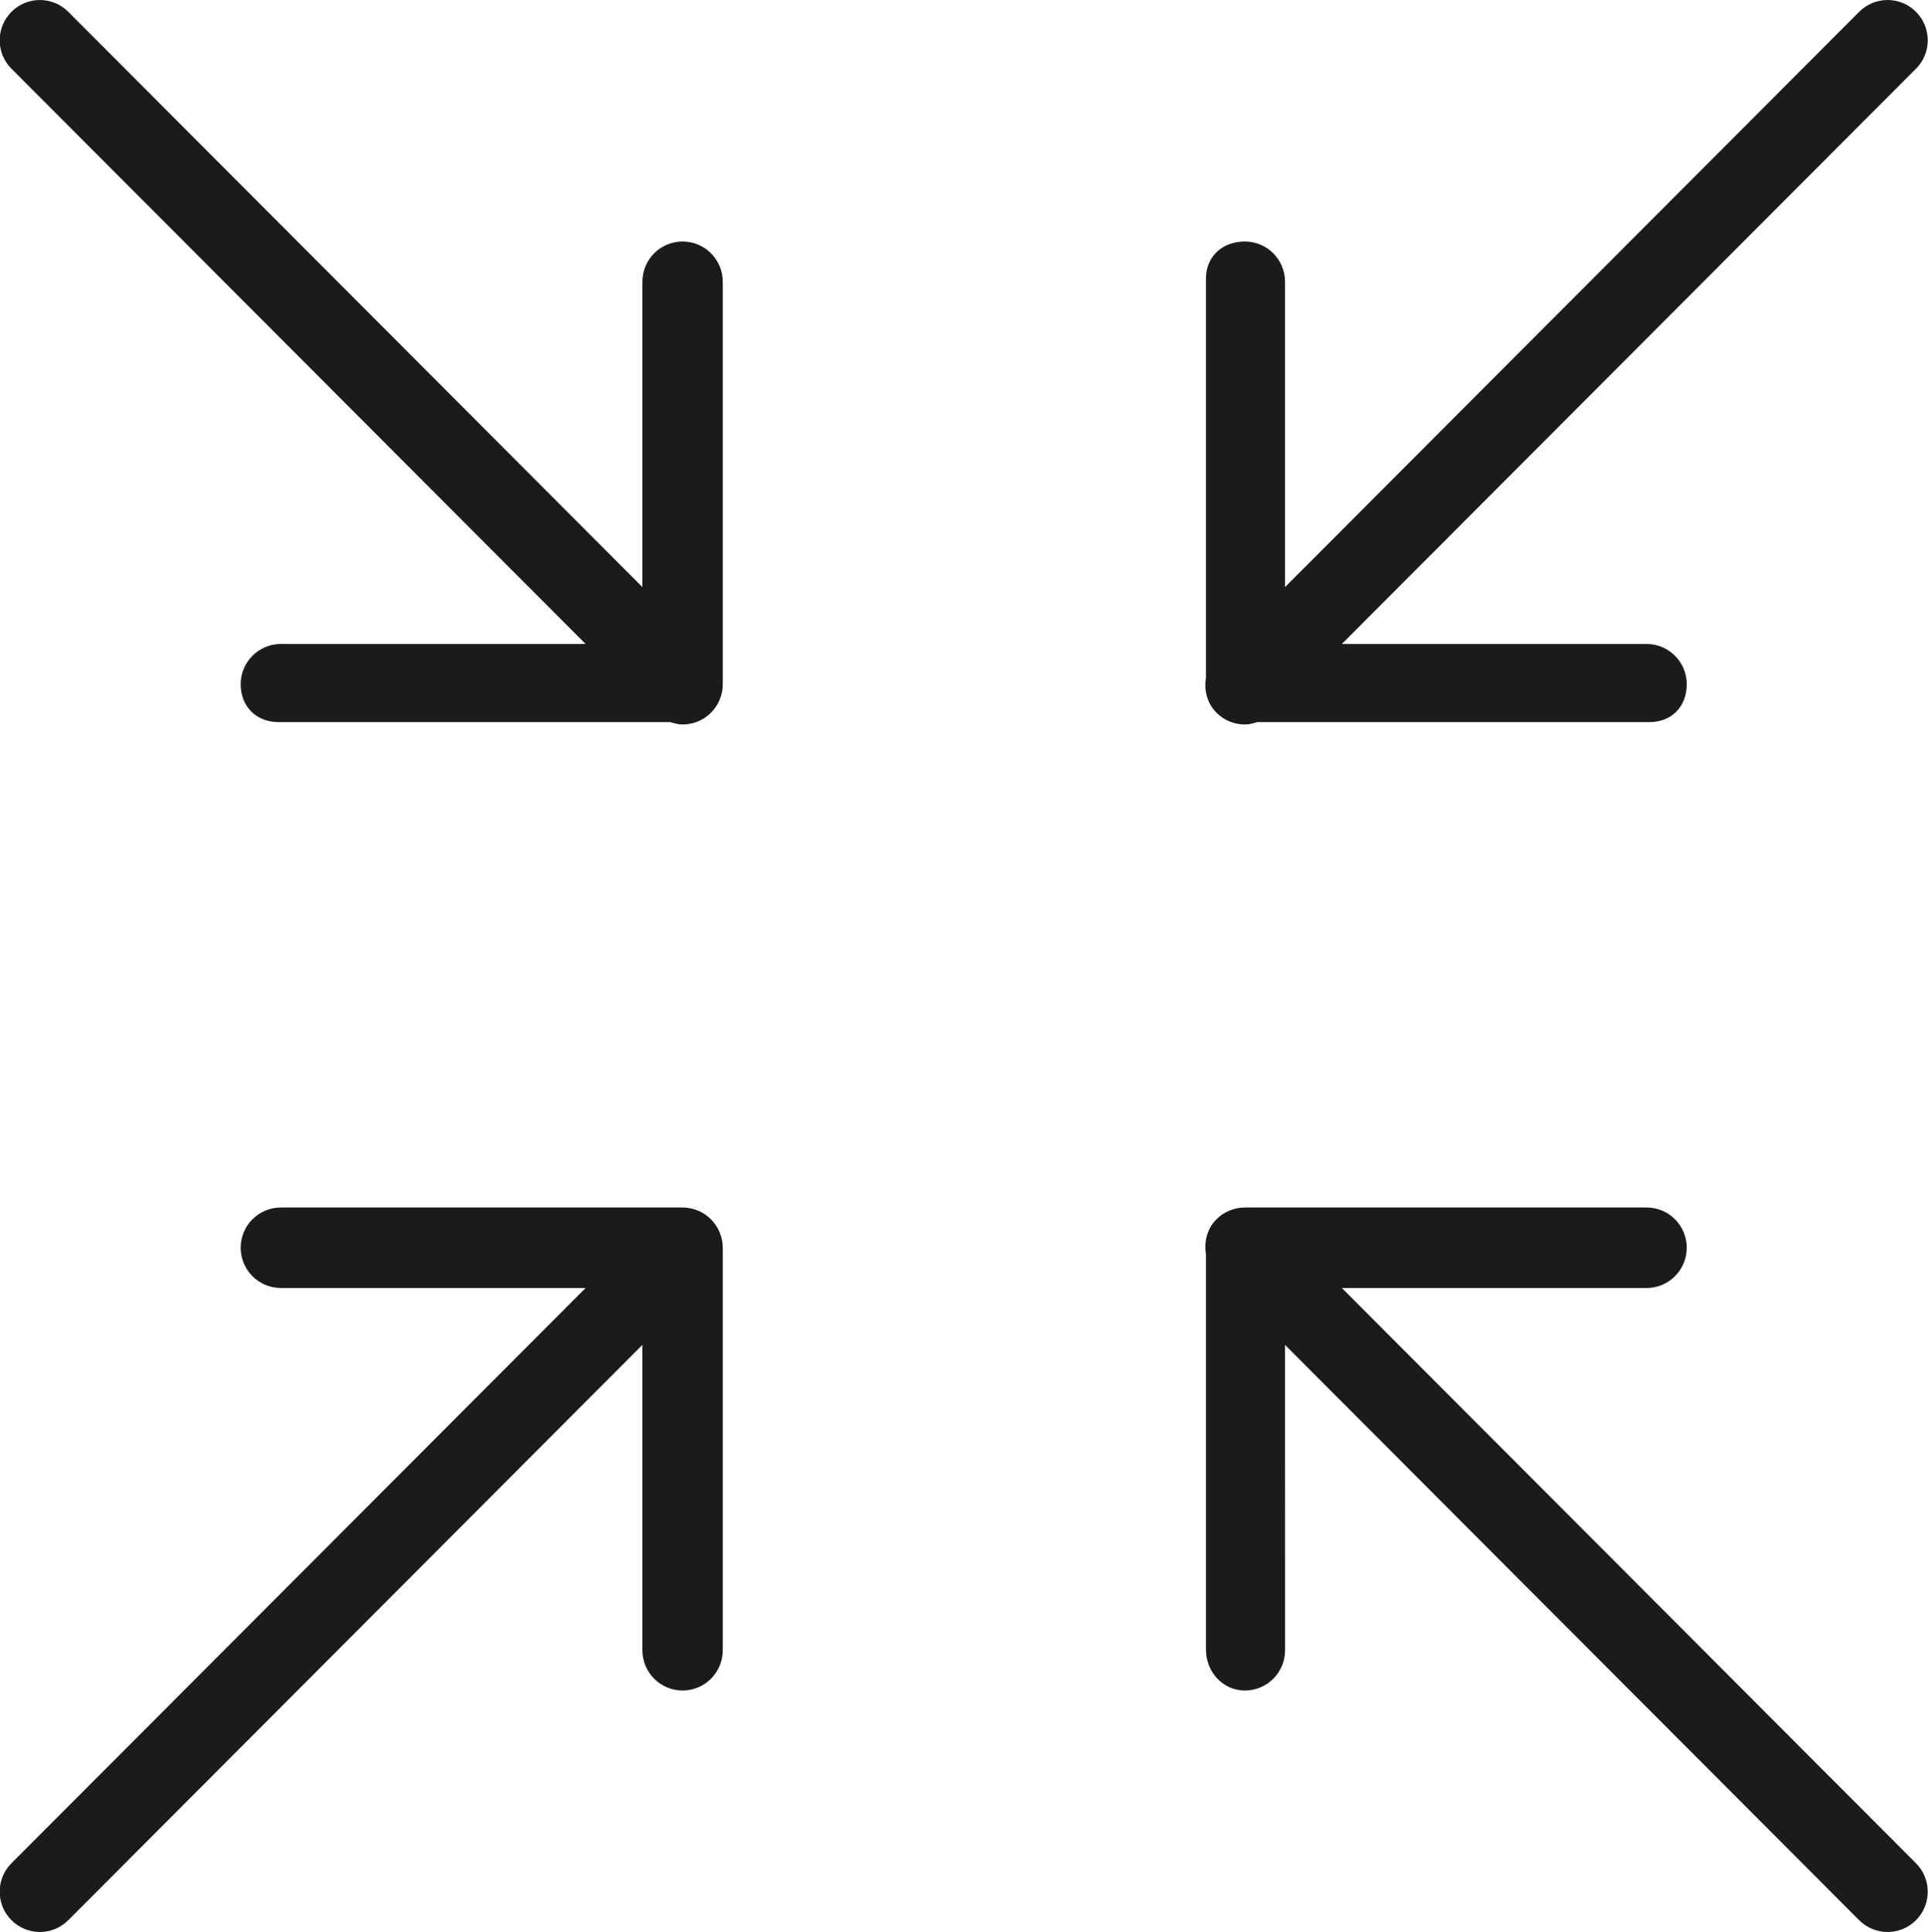 <svg xmlns="http://www.w3.org/2000/svg" xmlns:xlink="http://www.w3.org/1999/xlink" preserveAspectRatio="xMidYMid" width="95.624" height="95.812" viewBox="0 0 47.812 47.906">
  <defs>
    <style>
      .cls-1 {
        fill: #1b1b1b;
        fill-rule: evenodd;
      }
    </style>
  </defs>
  <path d="M33.276,15.969 L40.833,15.969 C41.384,15.969 41.829,16.416 41.829,16.967 C41.829,17.518 41.457,17.906 40.906,17.906 L31.176,17.906 C31.076,17.938 30.975,17.965 30.871,17.965 C30.616,17.965 30.361,17.868 30.167,17.673 C29.931,17.436 29.856,17.114 29.906,16.807 L29.906,6.906 C29.906,6.355 30.320,5.989 30.871,5.989 C31.422,5.989 31.867,6.436 31.867,6.987 L31.867,14.558 L46.105,0.293 C46.494,-0.097 47.125,-0.097 47.514,0.293 C47.903,0.683 47.903,1.314 47.514,1.704 L33.276,15.969 ZM17.924,40.921 C17.924,41.472 17.478,41.919 16.927,41.919 C16.377,41.919 15.931,41.472 15.931,40.921 L15.931,33.349 L1.693,47.615 C1.498,47.809 1.244,47.907 0.989,47.907 C0.734,47.907 0.479,47.809 0.284,47.615 C-0.105,47.225 -0.105,46.593 0.284,46.203 L14.523,31.938 L6.965,31.938 C6.415,31.938 5.969,31.491 5.969,30.940 C5.969,30.389 6.415,29.942 6.965,29.942 L16.927,29.942 C17.057,29.942 17.186,29.969 17.308,30.019 C17.552,30.120 17.746,30.315 17.847,30.559 C17.897,30.681 17.924,30.810 17.924,30.940 L17.924,40.921 ZM16.927,17.965 C16.824,17.965 16.722,17.938 16.623,17.906 L6.906,17.906 C6.355,17.906 5.969,17.518 5.969,16.967 C5.969,16.416 6.415,15.969 6.965,15.969 L14.523,15.969 L0.284,1.704 C-0.105,1.314 -0.105,0.683 0.284,0.293 C0.673,-0.097 1.304,-0.097 1.693,0.293 L15.931,14.558 L15.931,6.987 C15.931,6.436 16.377,5.989 16.927,5.989 C17.478,5.989 17.924,6.436 17.924,6.987 L17.924,16.967 C17.924,17.223 17.826,17.478 17.632,17.673 C17.437,17.868 17.182,17.965 16.927,17.965 ZM30.493,30.017 C30.614,29.968 30.742,29.942 30.871,29.942 L40.833,29.942 C41.384,29.942 41.829,30.389 41.829,30.940 C41.829,31.491 41.384,31.938 40.833,31.938 L33.276,31.938 L47.514,46.203 C47.903,46.593 47.903,47.225 47.514,47.615 C47.319,47.809 47.065,47.907 46.810,47.907 C46.555,47.907 46.300,47.809 46.105,47.615 L31.867,33.349 L31.868,40.921 C31.868,41.472 31.423,41.919 30.872,41.919 C30.322,41.919 29.906,41.457 29.906,40.906 L29.906,31.100 C29.856,30.794 29.931,30.471 30.167,30.234 C30.261,30.140 30.372,30.067 30.493,30.017 Z" class="cls-1"/>
</svg>
